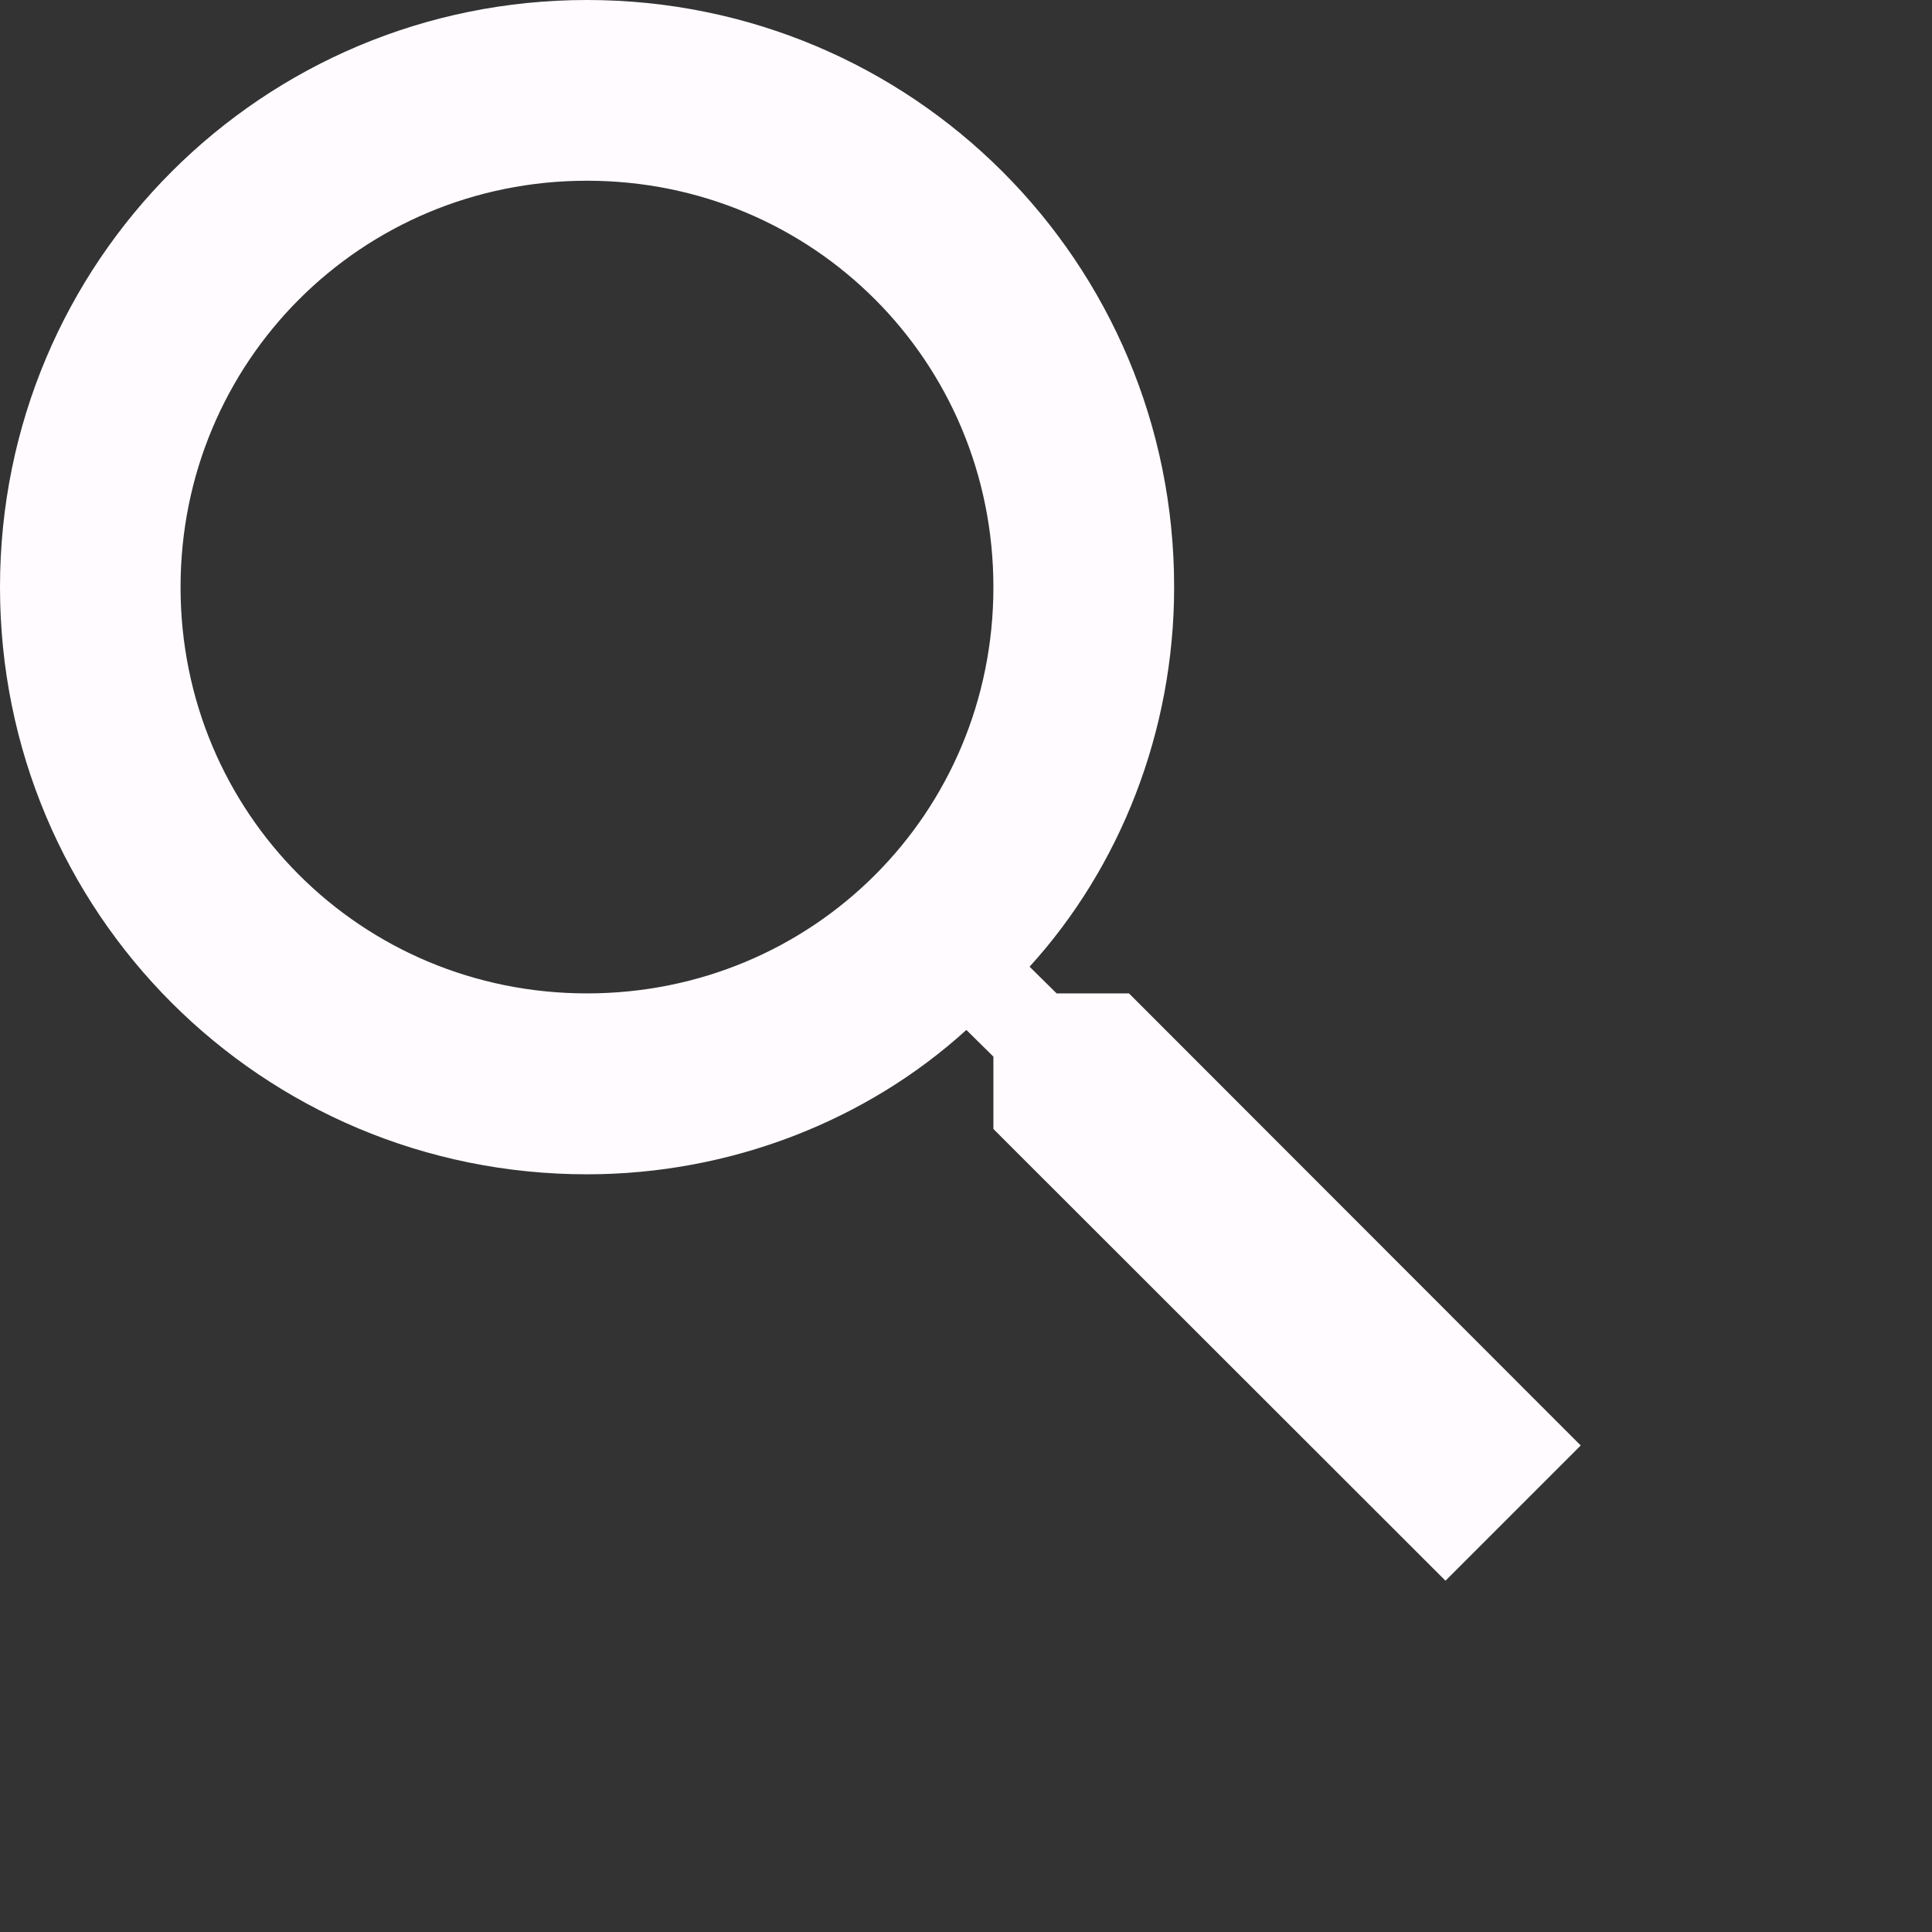 <?xml version="1.0" encoding="utf-8"?>
<!-- Generator: Adobe Illustrator 15.0.2, SVG Export Plug-In . SVG Version: 6.00 Build 0)  -->
<!DOCTYPE svg PUBLIC "-//W3C//DTD SVG 1.1//EN" "http://www.w3.org/Graphics/SVG/1.1/DTD/svg11.dtd">
<svg version="1.1" id="Calque_1" xmlns="http://www.w3.org/2000/svg" xmlns:xlink="http://www.w3.org/1999/xlink" x="0px" y="0px"
	 width="11px" height="11px" viewBox="0 0 11 11" enable-background="new 0 0 11 11" xml:space="preserve">
<rect x="0" y="0" width="11" height="11" fill="#333333" stroke="none"/>
<g id="search">
	<path fill="#FFFBFF" d="M6.428,5.656H6.016L5.862,5.504c0.515-0.566,0.823-1.338,0.823-2.161C6.686,1.492,5.193,0,3.342,0
		C1.492,0,0,1.492,0,3.343c0,1.853,1.492,3.343,3.342,3.343c0.823,0,1.596-0.309,2.16-0.822l0.154,0.152v0.412L8.23,9L9,8.23
		L6.428,5.656z M3.342,5.656c-1.285,0-2.314-1.027-2.314-2.313c0-1.285,1.029-2.314,2.314-2.314c1.287,0,2.314,1.029,2.314,2.314
		C5.656,4.63,4.629,5.656,3.342,5.656z"/>
</g>
</svg>
